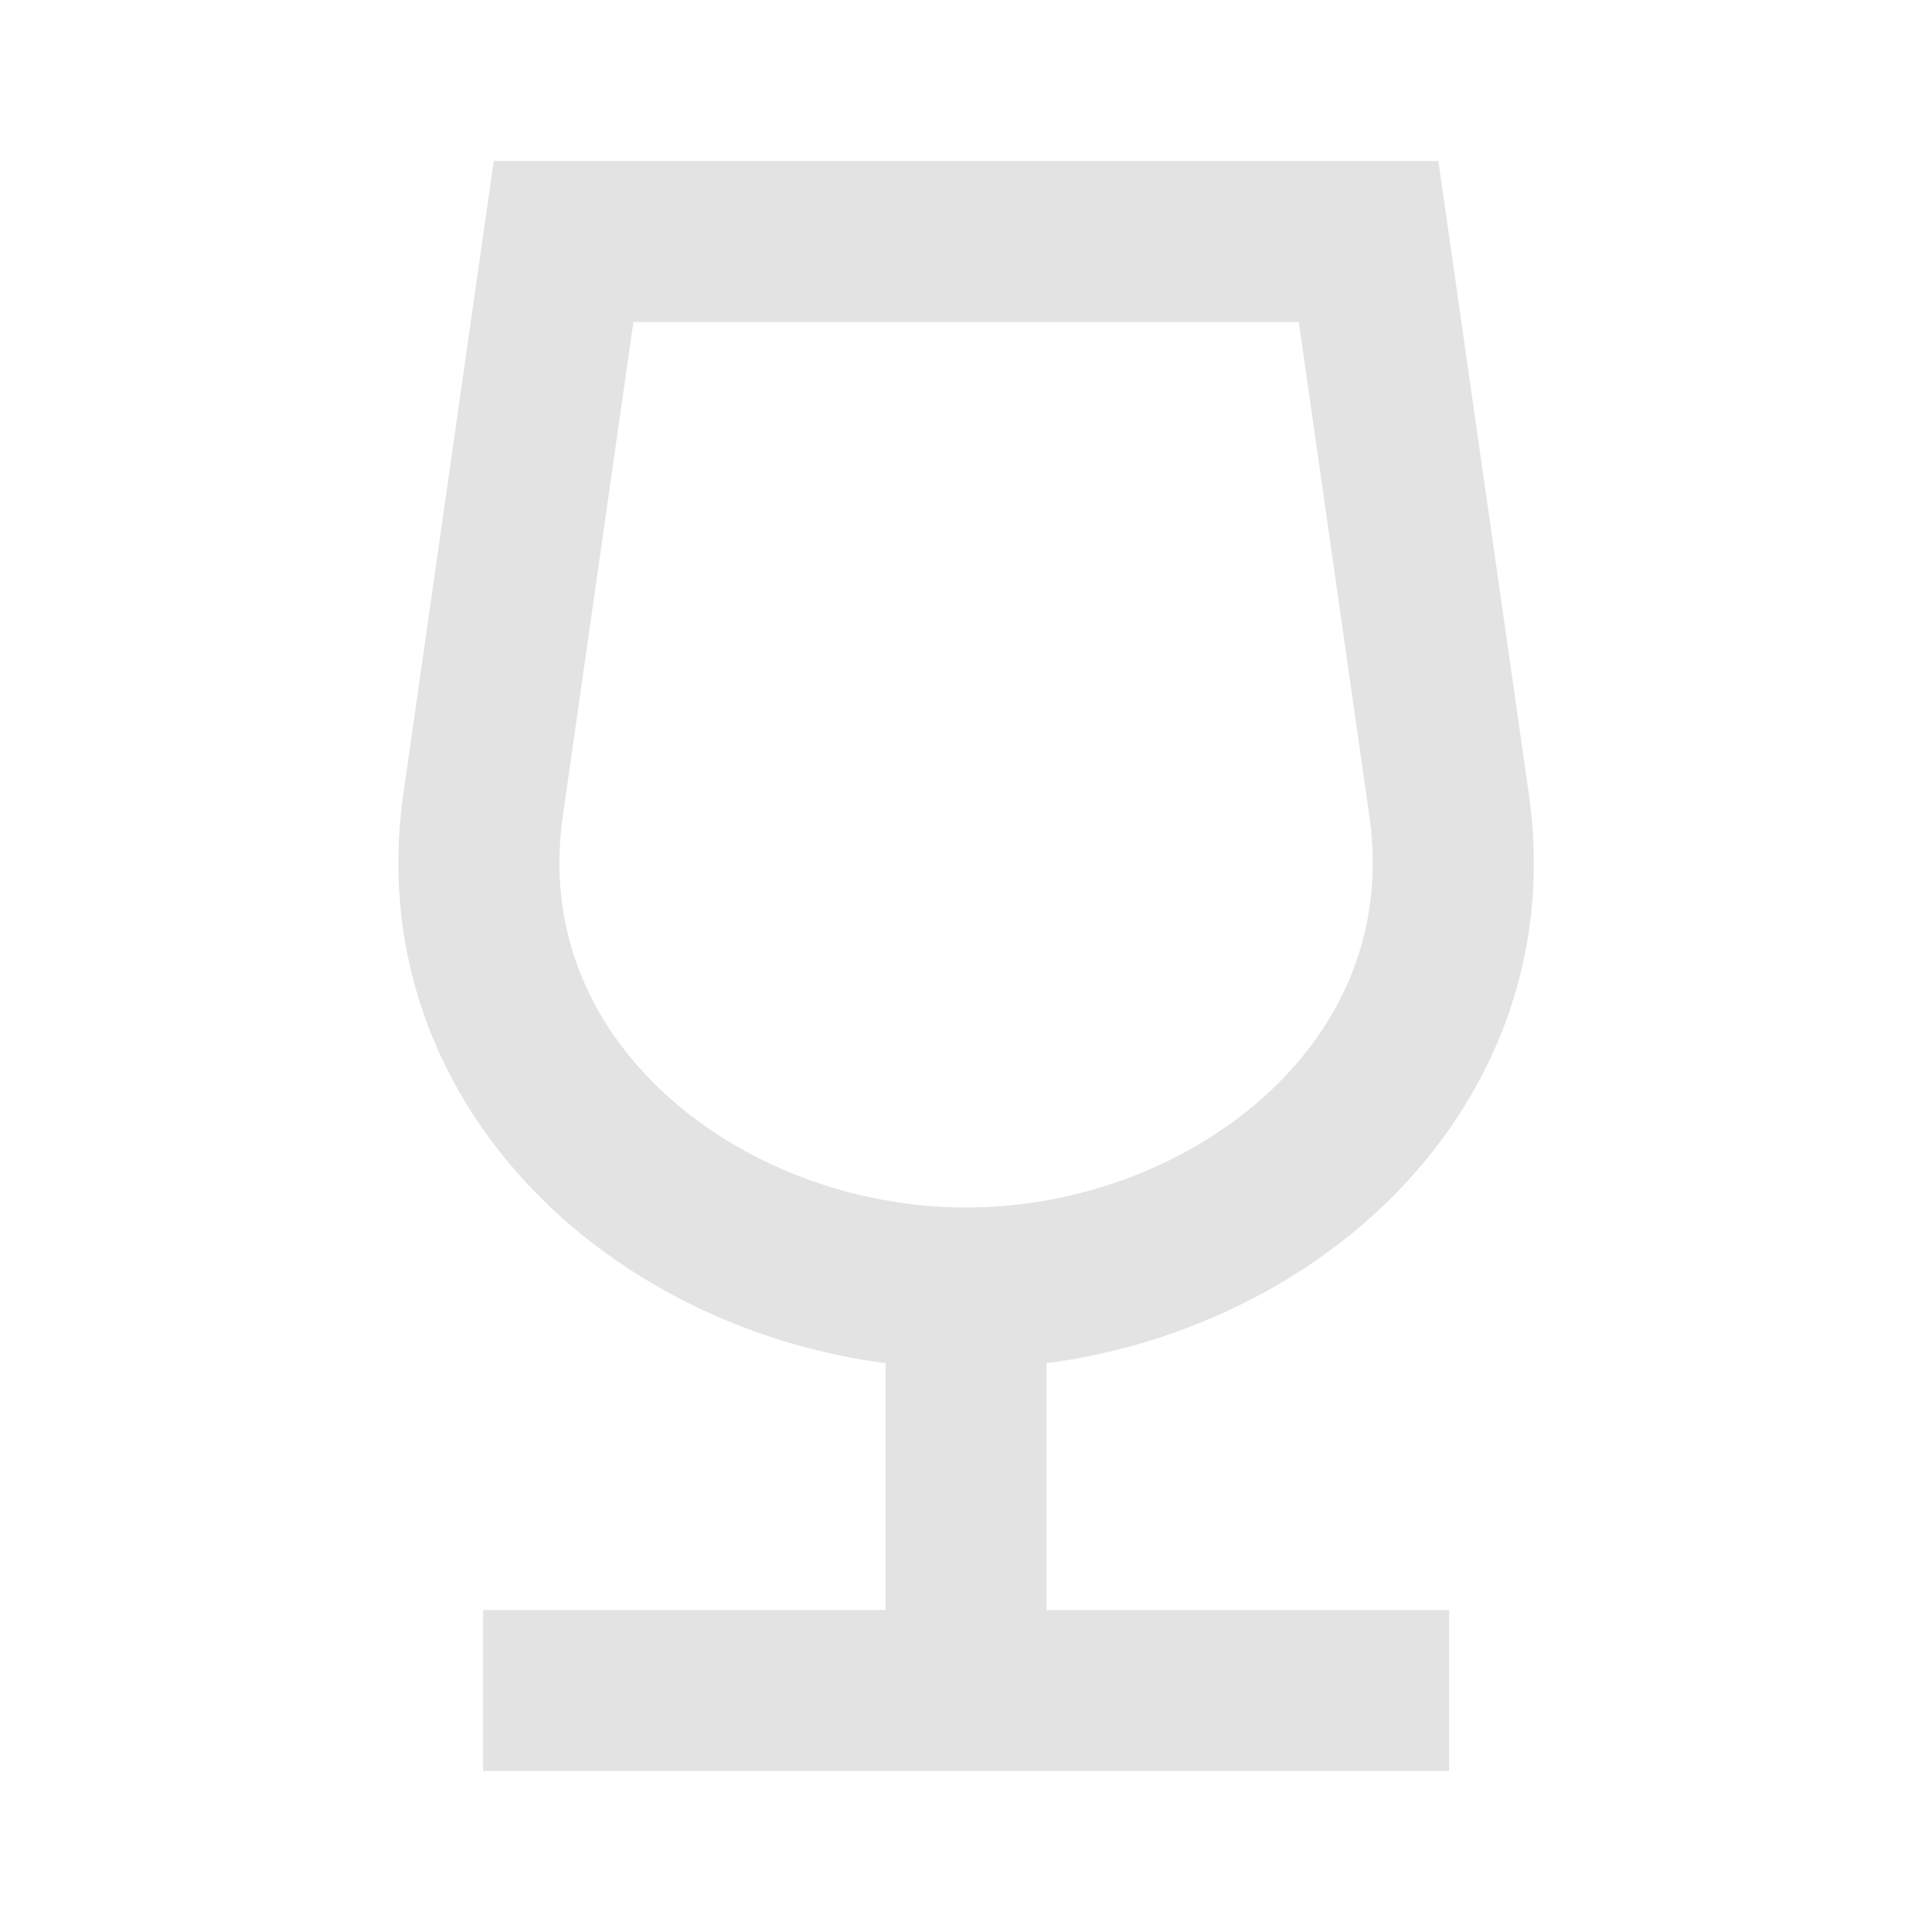<svg width="20" height="20" viewBox="0 0 20 20" fill="none" xmlns="http://www.w3.org/2000/svg">
<path d="M5.111 1.667L4.176 8.215C3.924 9.977 4.611 11.491 5.743 12.539C6.664 13.391 7.883 13.943 9.168 14.112V16.667H5.001V18.333H15.001V16.667H10.834V14.112C12.118 13.943 13.338 13.391 14.259 12.539C15.391 11.491 16.078 9.977 15.826 8.215L14.89 1.667H5.111ZM5.826 8.451L6.557 3.333H13.445L14.176 8.451C14.341 9.606 13.908 10.592 13.127 11.315C12.331 12.052 11.182 12.5 10.001 12.5C8.82 12.5 7.671 12.052 6.875 11.315C6.094 10.592 5.661 9.606 5.826 8.451Z" fill="#E3E3E3"/>
</svg>
